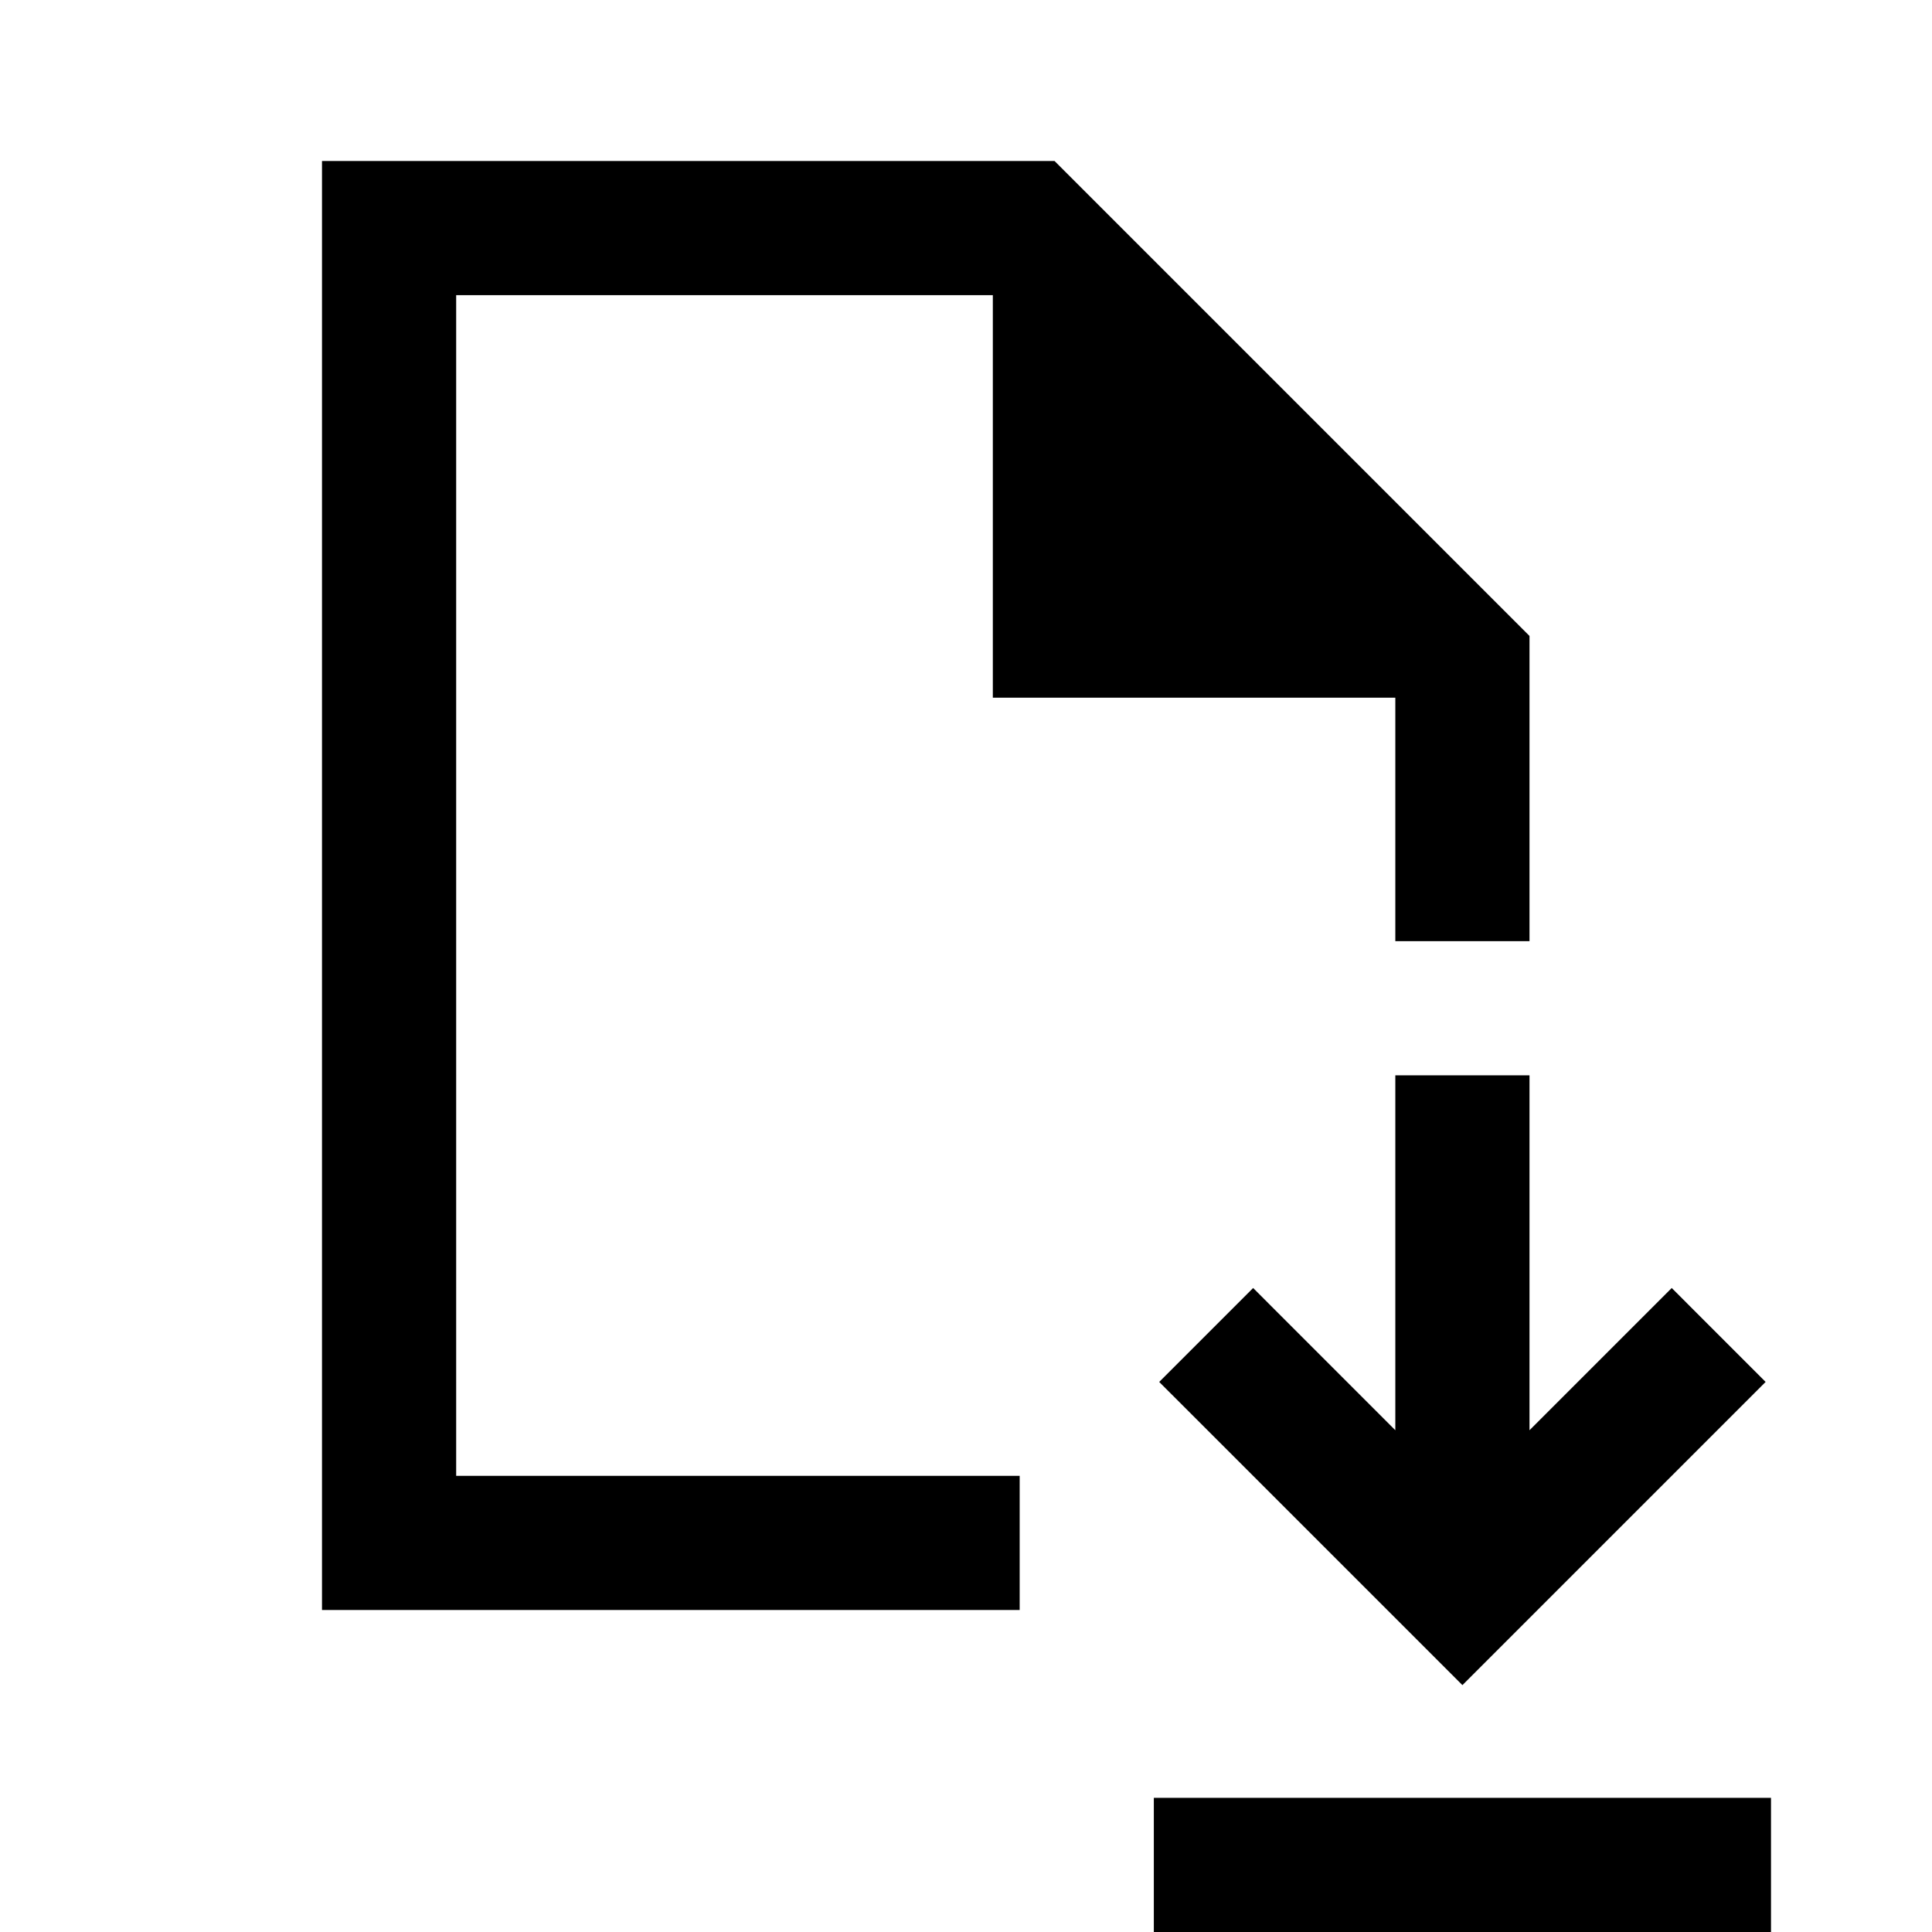 <svg xmlns="http://www.w3.org/2000/svg" height="40" viewBox="0 -960 960 960" width="40"><path d="m726.67-122.67 150.66-150.66L830.67-320 760-249.33v-176.34h-66.67v176.34L622.67-320 576-273.33l150.67 150.66ZM573.33 0v-66.67H880V0H573.33ZM160-160v-720h364l236 236v151.67h-66.67v-121h-200v-200H226.67v586.66h280V-160H160Zm66.67-66.67V-813.33v586.66Z"/></svg>
